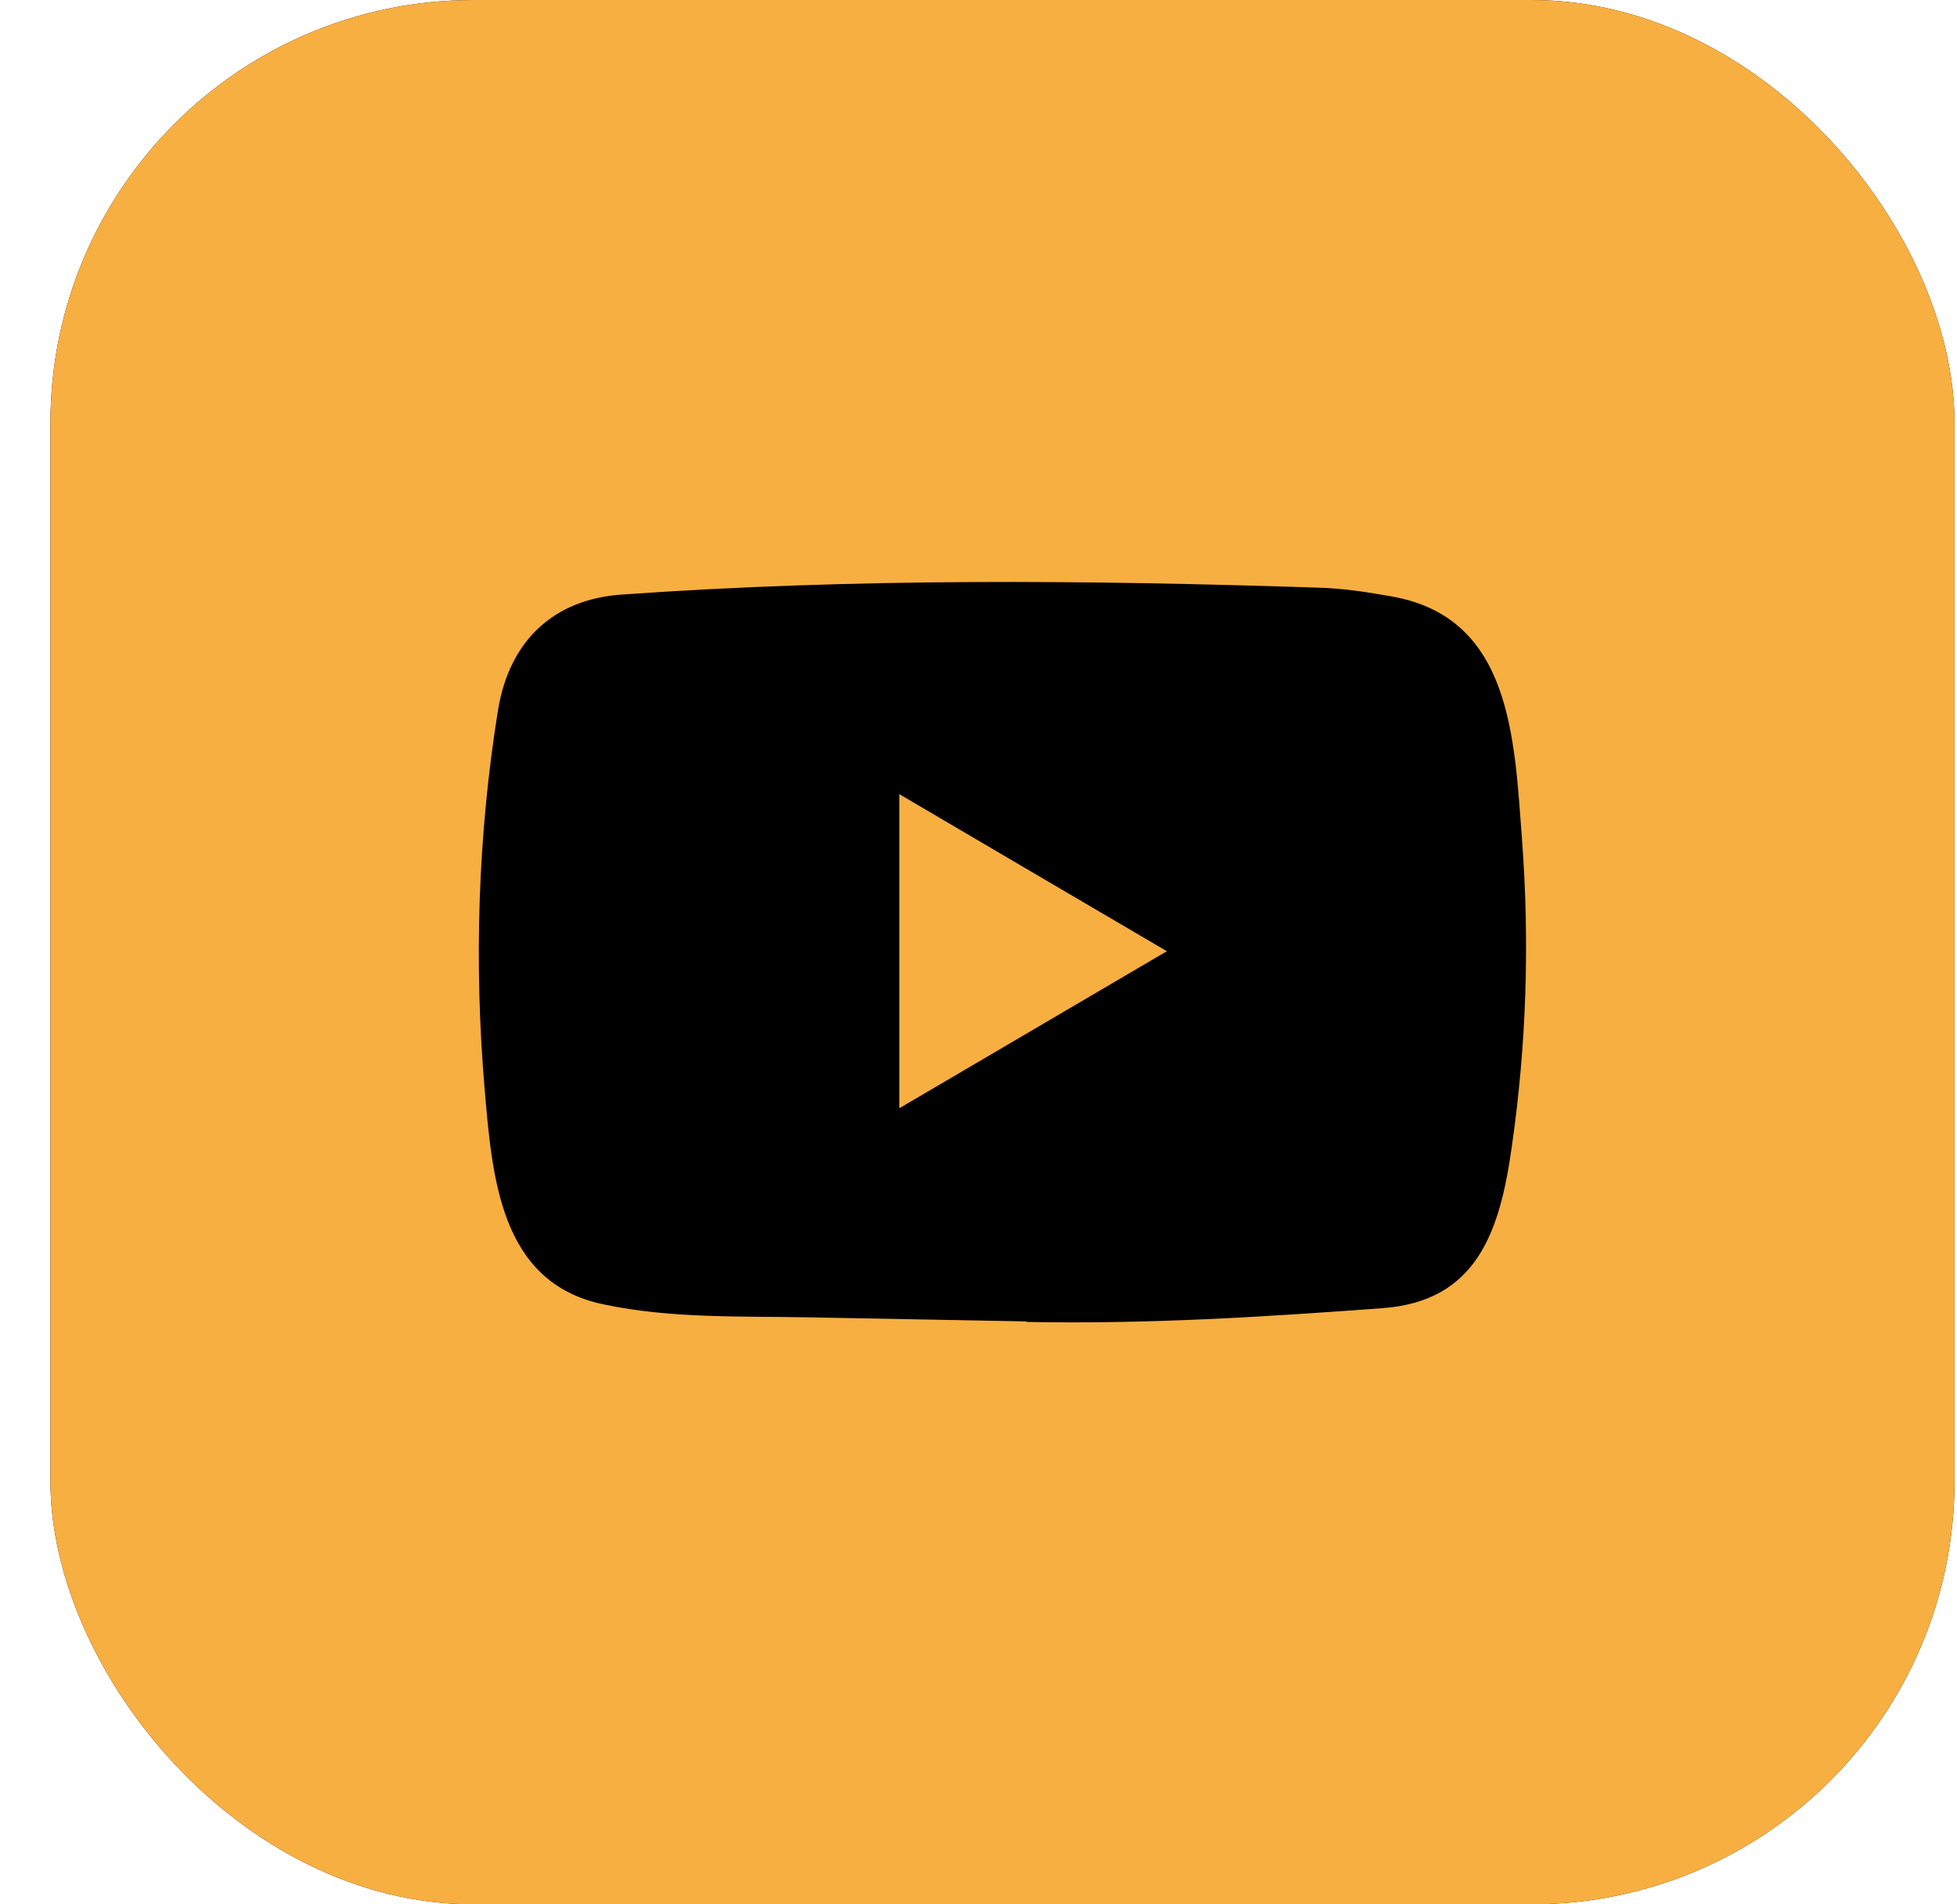 <svg width="37" height="36" viewBox="0 0 37 36" fill="none" xmlns="http://www.w3.org/2000/svg">
<rect x="0.953" width="36" height="36" rx="8" fill="black"/>
<rect x="0.953" width="36" height="36" rx="8" fill="#F8AF41"/>
<path d="M19.391 24.98L15.329 24.904C14.014 24.878 12.695 24.931 11.406 24.657C9.444 24.247 9.305 22.239 9.16 20.555C8.96 18.187 9.037 15.776 9.415 13.428C9.629 12.111 10.469 11.324 11.768 11.239C16.153 10.928 20.568 10.965 24.943 11.11C25.405 11.123 25.871 11.196 26.326 11.278C28.576 11.681 28.631 13.957 28.776 15.872C28.922 17.808 28.86 19.753 28.583 21.675C28.36 23.266 27.933 24.601 26.133 24.73C23.877 24.898 21.673 25.034 19.411 24.99C19.411 24.98 19.398 24.98 19.391 24.98ZM17.003 20.951C18.703 19.954 20.371 18.973 22.061 17.982C20.358 16.985 18.693 16.004 17.003 15.013V20.951Z" fill="black"/>
</svg>

